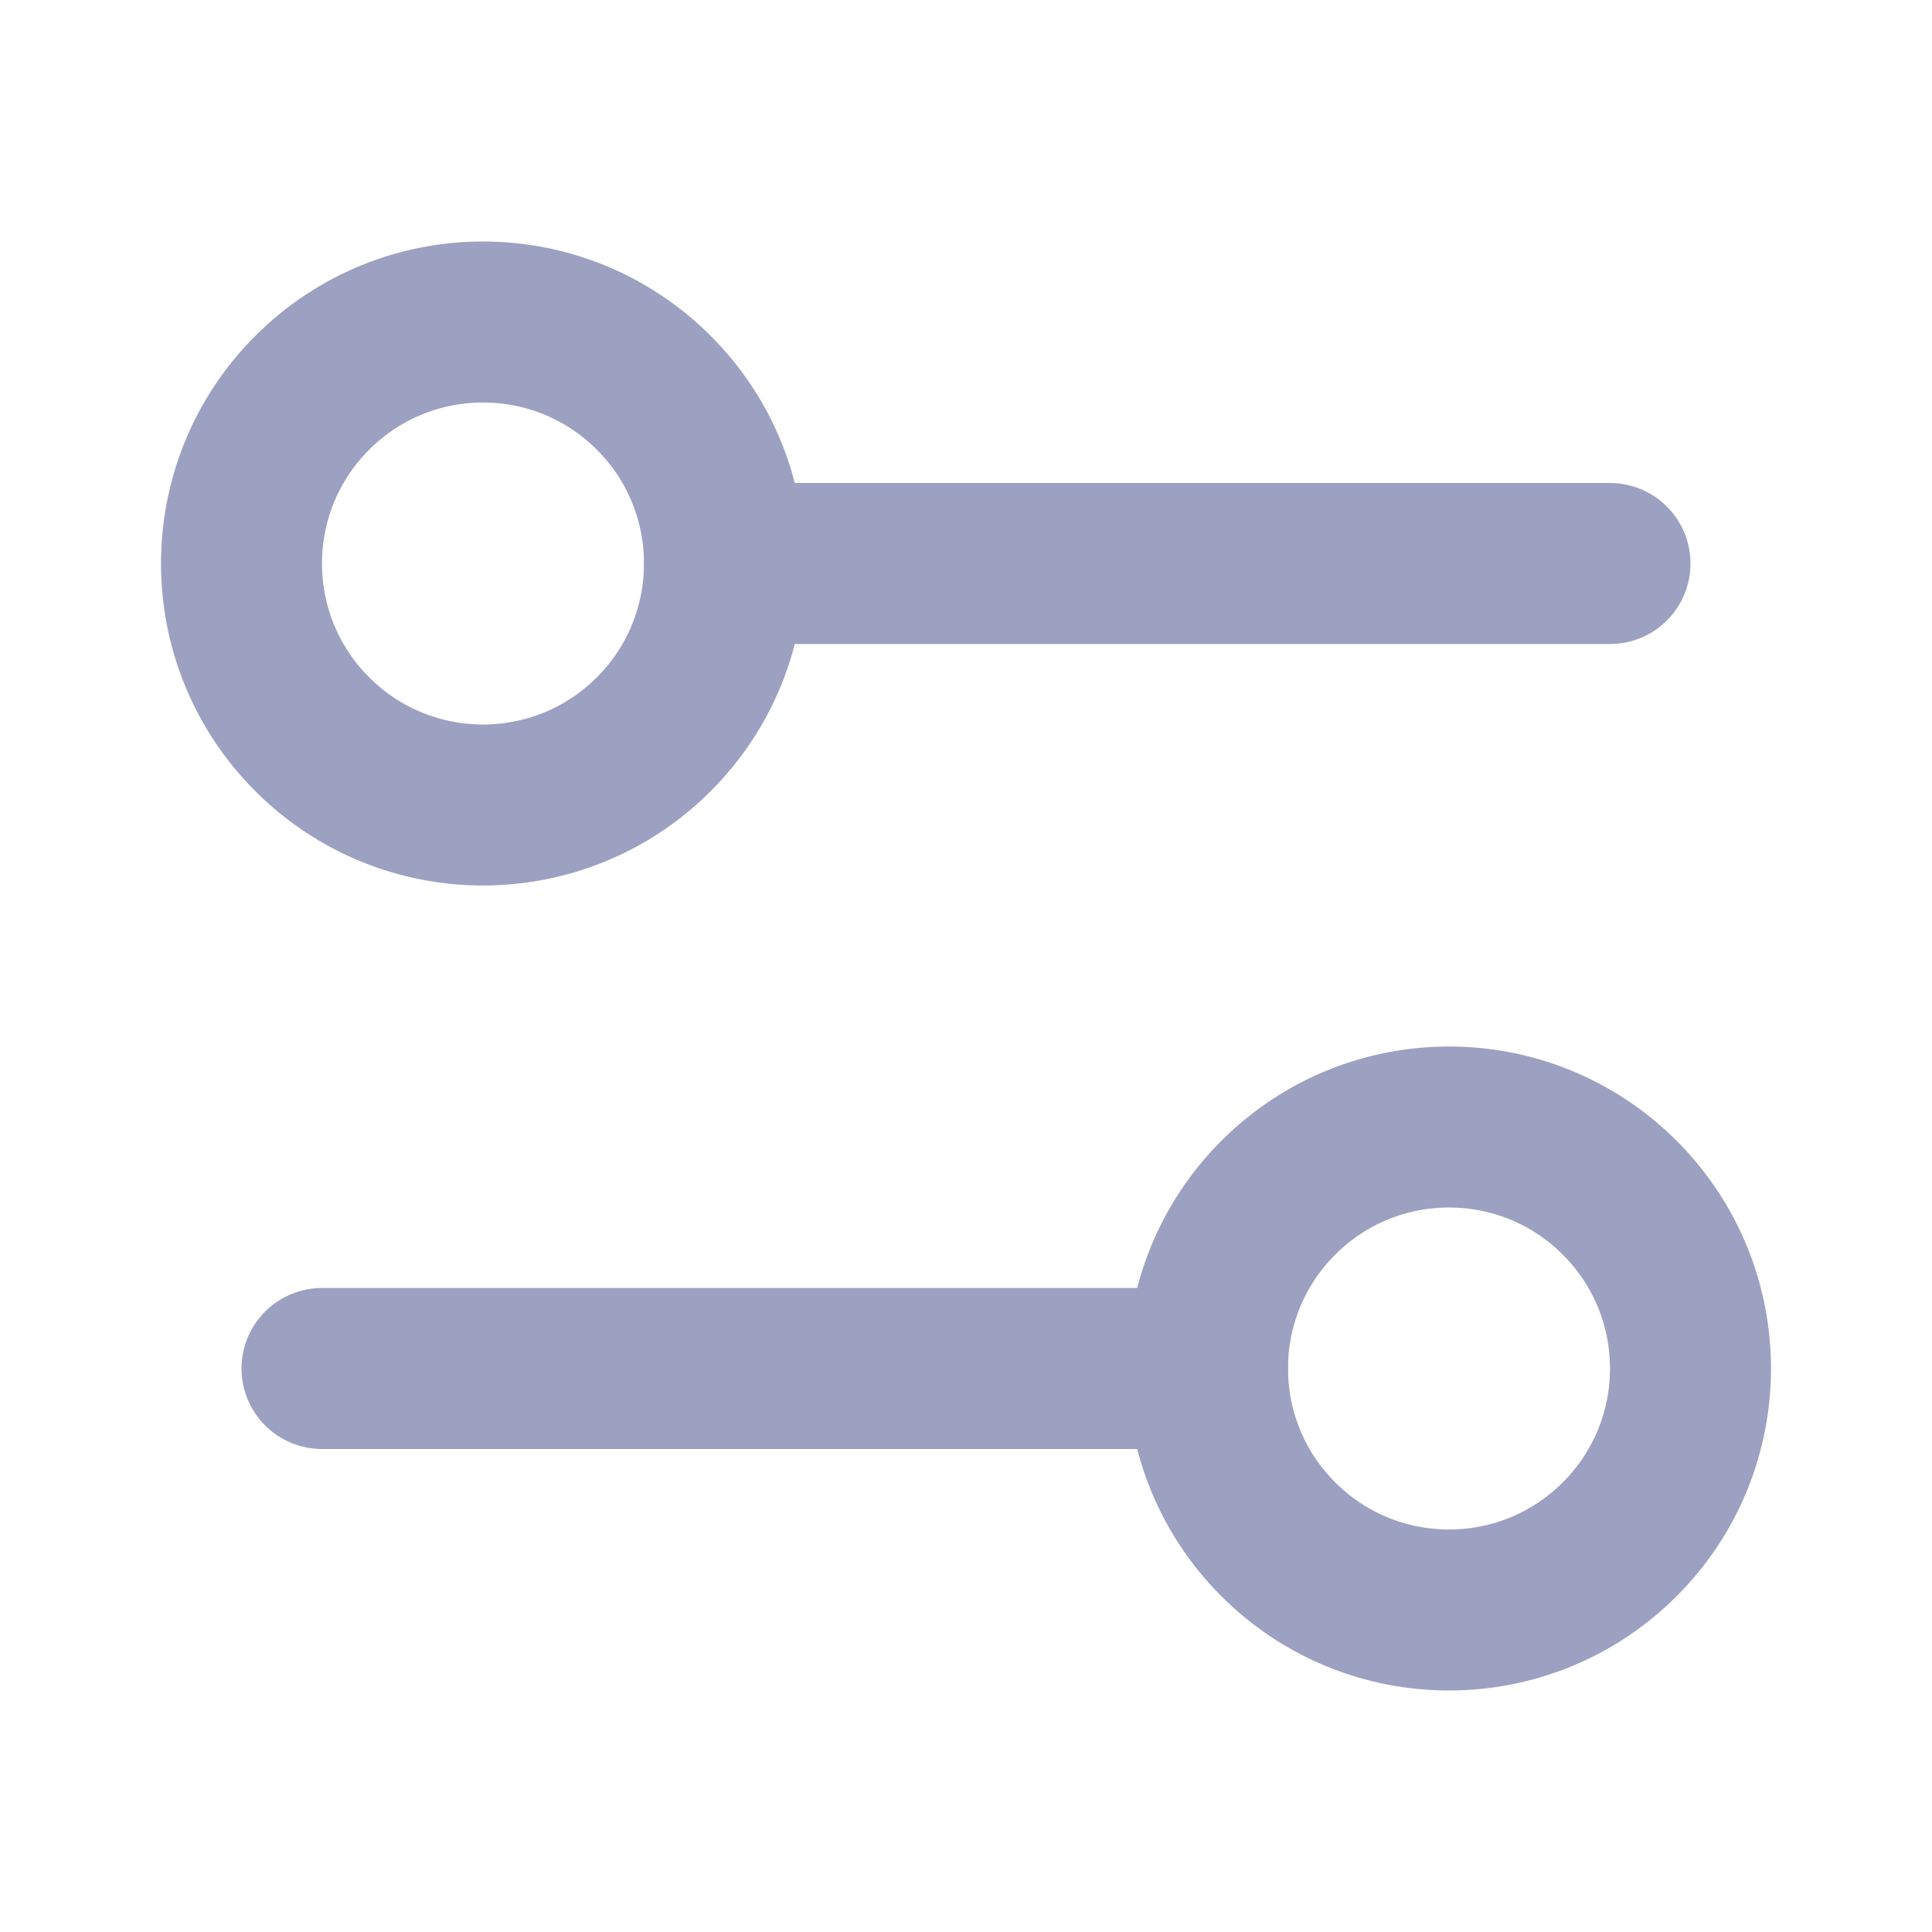 <svg width="24" height="24" viewBox="0 0 24 24" fill="none" xmlns="http://www.w3.org/2000/svg">
<path d="M8.121 4.879C9.293 6.05 9.293 7.95 8.121 9.121C6.95 10.293 5.05 10.293 3.879 9.121C2.707 7.95 2.707 6.05 3.879 4.879C5.05 3.707 6.95 3.707 8.121 4.879Z" stroke="#9CA1C2" stroke-width="2" stroke-linecap="round" stroke-linejoin="round"/>
<path d="M20 7L9 7" stroke="#9CA1C2" stroke-width="2" stroke-linecap="round" stroke-linejoin="round"/>
<path d="M20.121 14.879C21.293 16.05 21.293 17.95 20.121 19.121C18.95 20.293 17.05 20.293 15.879 19.121C14.707 17.95 14.707 16.05 15.879 14.879C17.05 13.707 18.95 13.707 20.121 14.879Z" stroke="#9CA1C2" stroke-width="2" stroke-linecap="round" stroke-linejoin="round"/>
<path d="M4 17H15" stroke="#9CA1C2" stroke-width="2" stroke-linecap="round" stroke-linejoin="round"/>
</svg>
